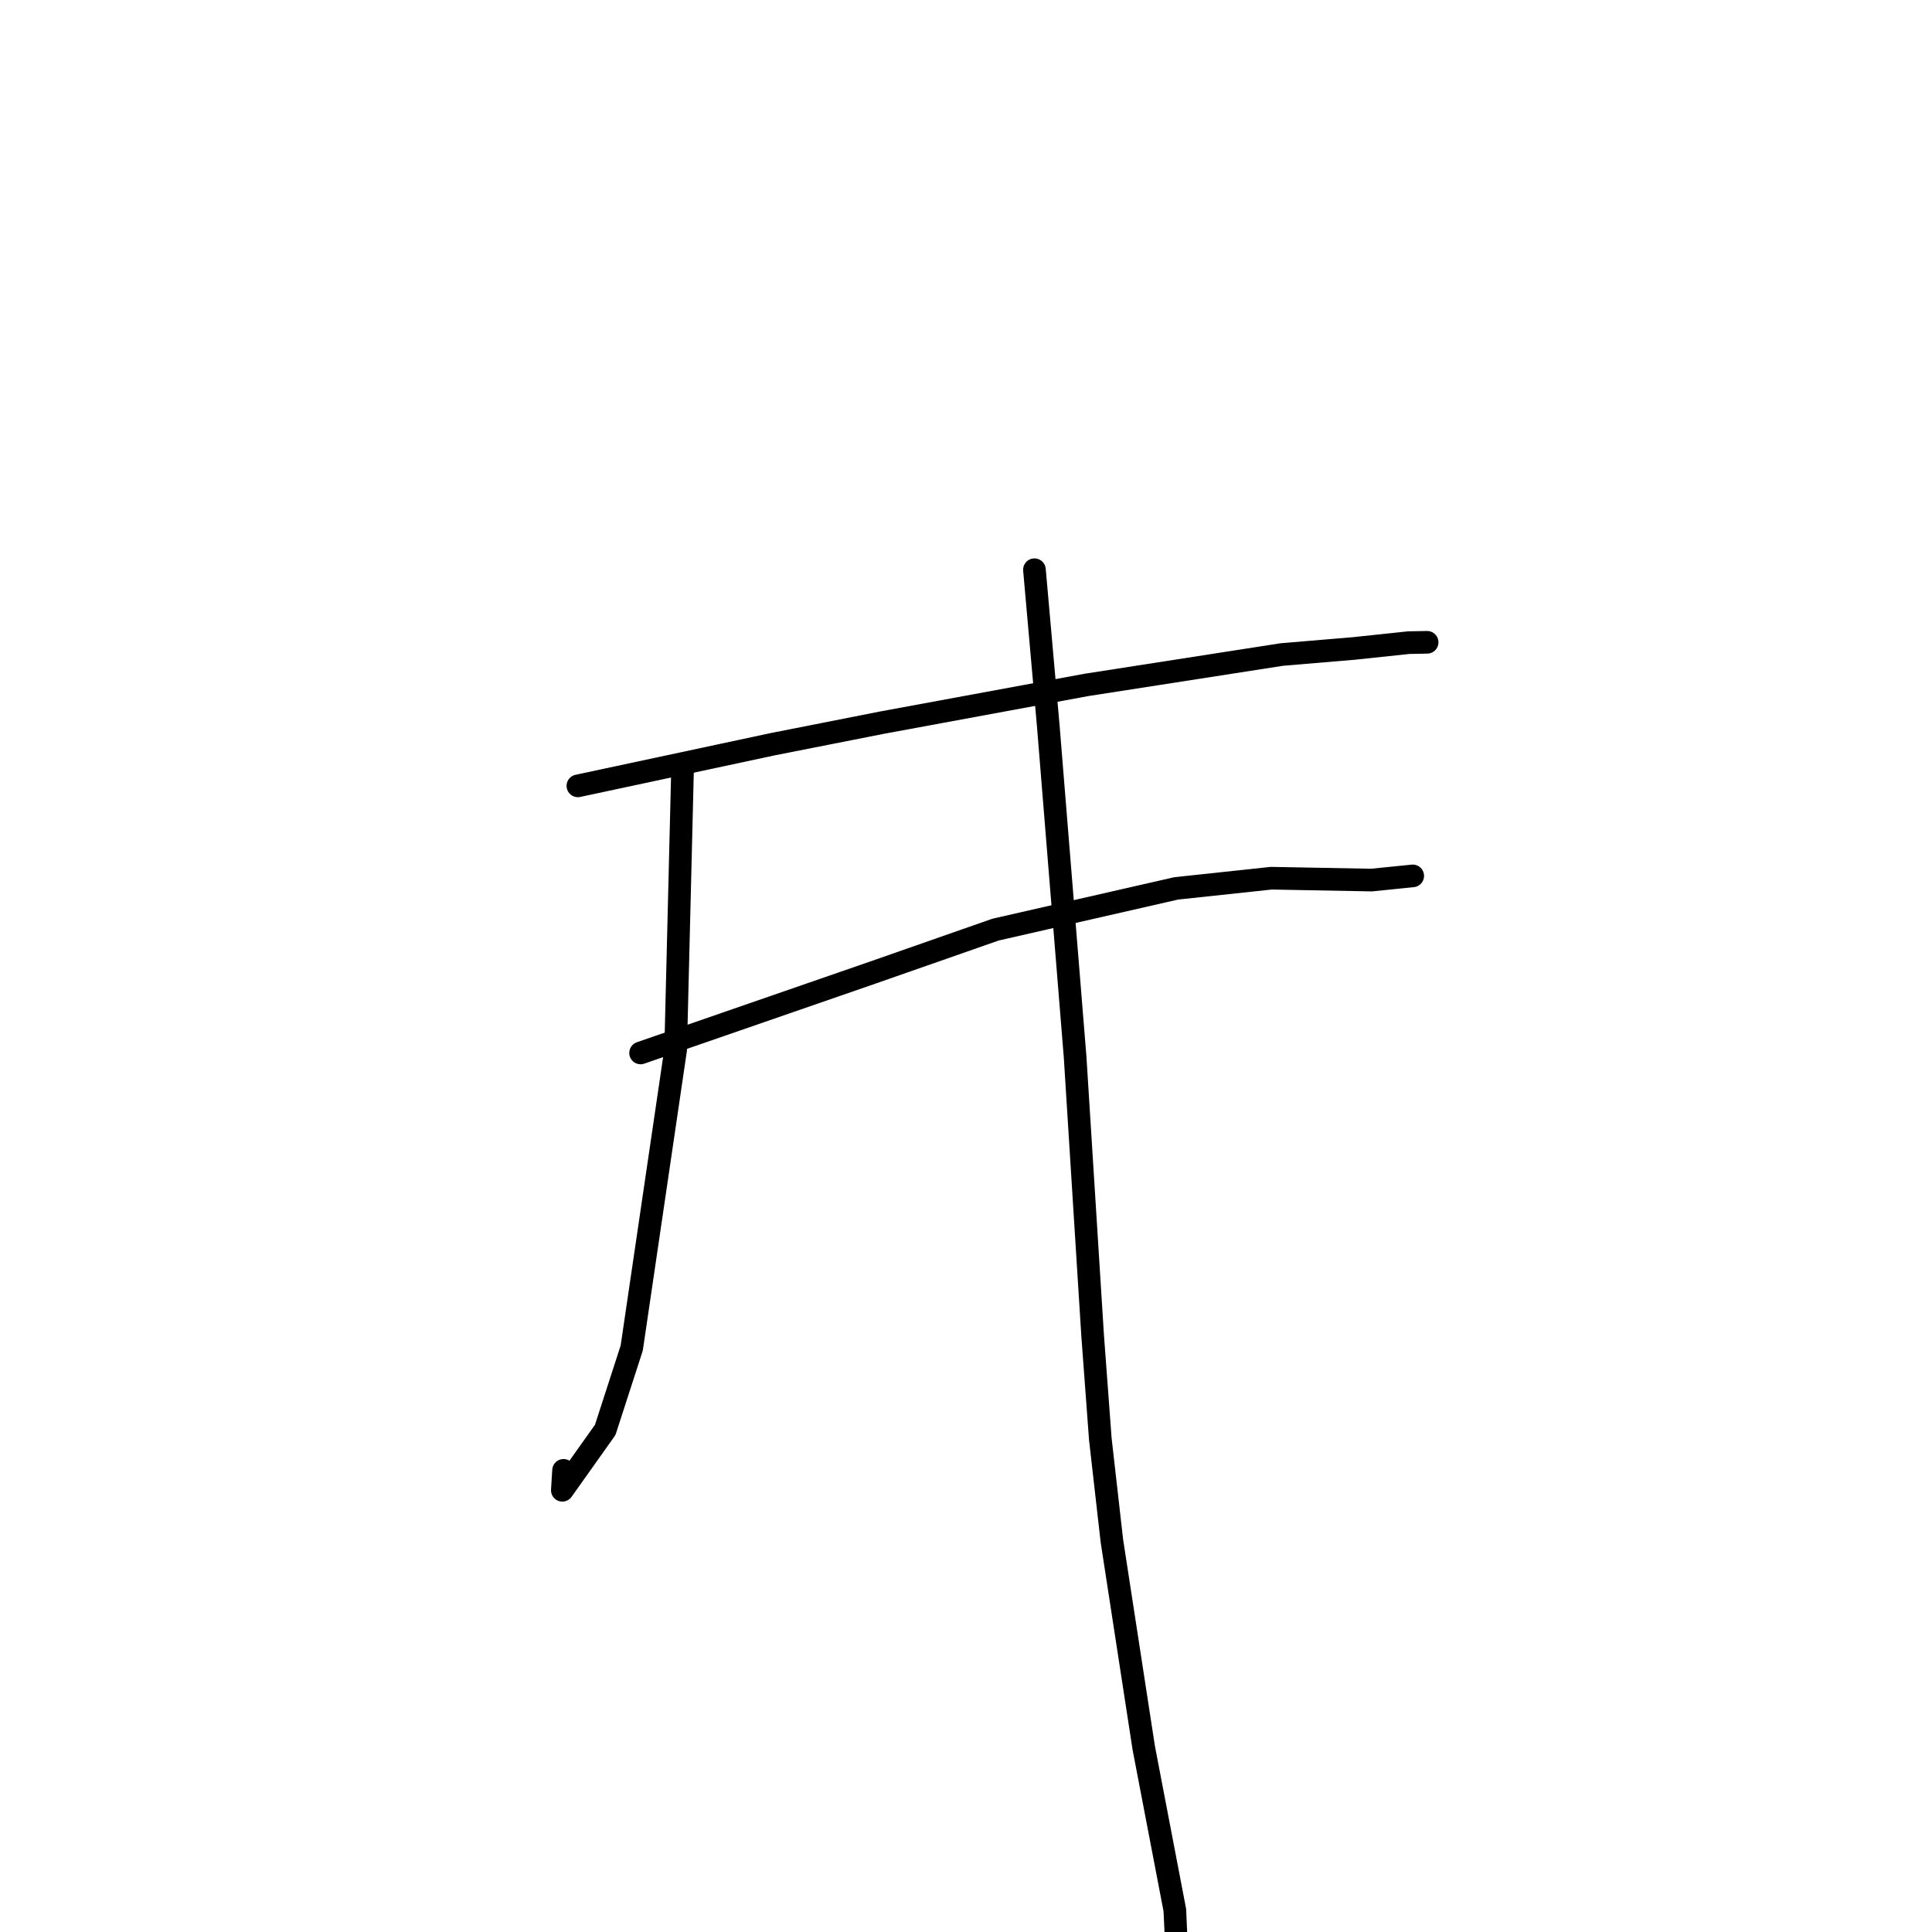<?xml version="1.0" standalone="no"?>
    <svg width="256" height="256" xmlns="http://www.w3.org/2000/svg" version="1.1">
    <polyline stroke="black" stroke-width="3" stroke-linecap="round" fill="transparent" stroke-linejoin="round" points="76.573 104.131 102.412 98.607 116.859 95.756 143.946 90.757 169.843 86.728 179.393 85.924 186.669 85.154 189.082 85.109 189.099 85.109 189.102 85.109 " />
        <polyline stroke="black" stroke-width="3" stroke-linecap="round" fill="transparent" stroke-linejoin="round" points="84.881 139.521 115.548 128.906 131.914 123.18 155.845 117.717 168.452 116.367 181.734 116.614 187.14 116.066 187.186 116.061 187.192 116.061 187.193 116.06 " />
        <polyline stroke="black" stroke-width="3" stroke-linecap="round" fill="transparent" stroke-linejoin="round" points="90.445 101.804 89.526 139.087 83.706 178.626 80.195 189.467 74.513 197.469 74.674 194.829 " />
        <polyline stroke="black" stroke-width="3" stroke-linecap="round" fill="transparent" stroke-linejoin="round" points="137.069 75.492 138.904 96.208 142.458 140.053 144.775 176.896 145.798 190.676 147.331 204.174 151.555 231.62 155.672 253.104 156.071 261.93 154.216 266.825 153.24 264.385 " />
        </svg>